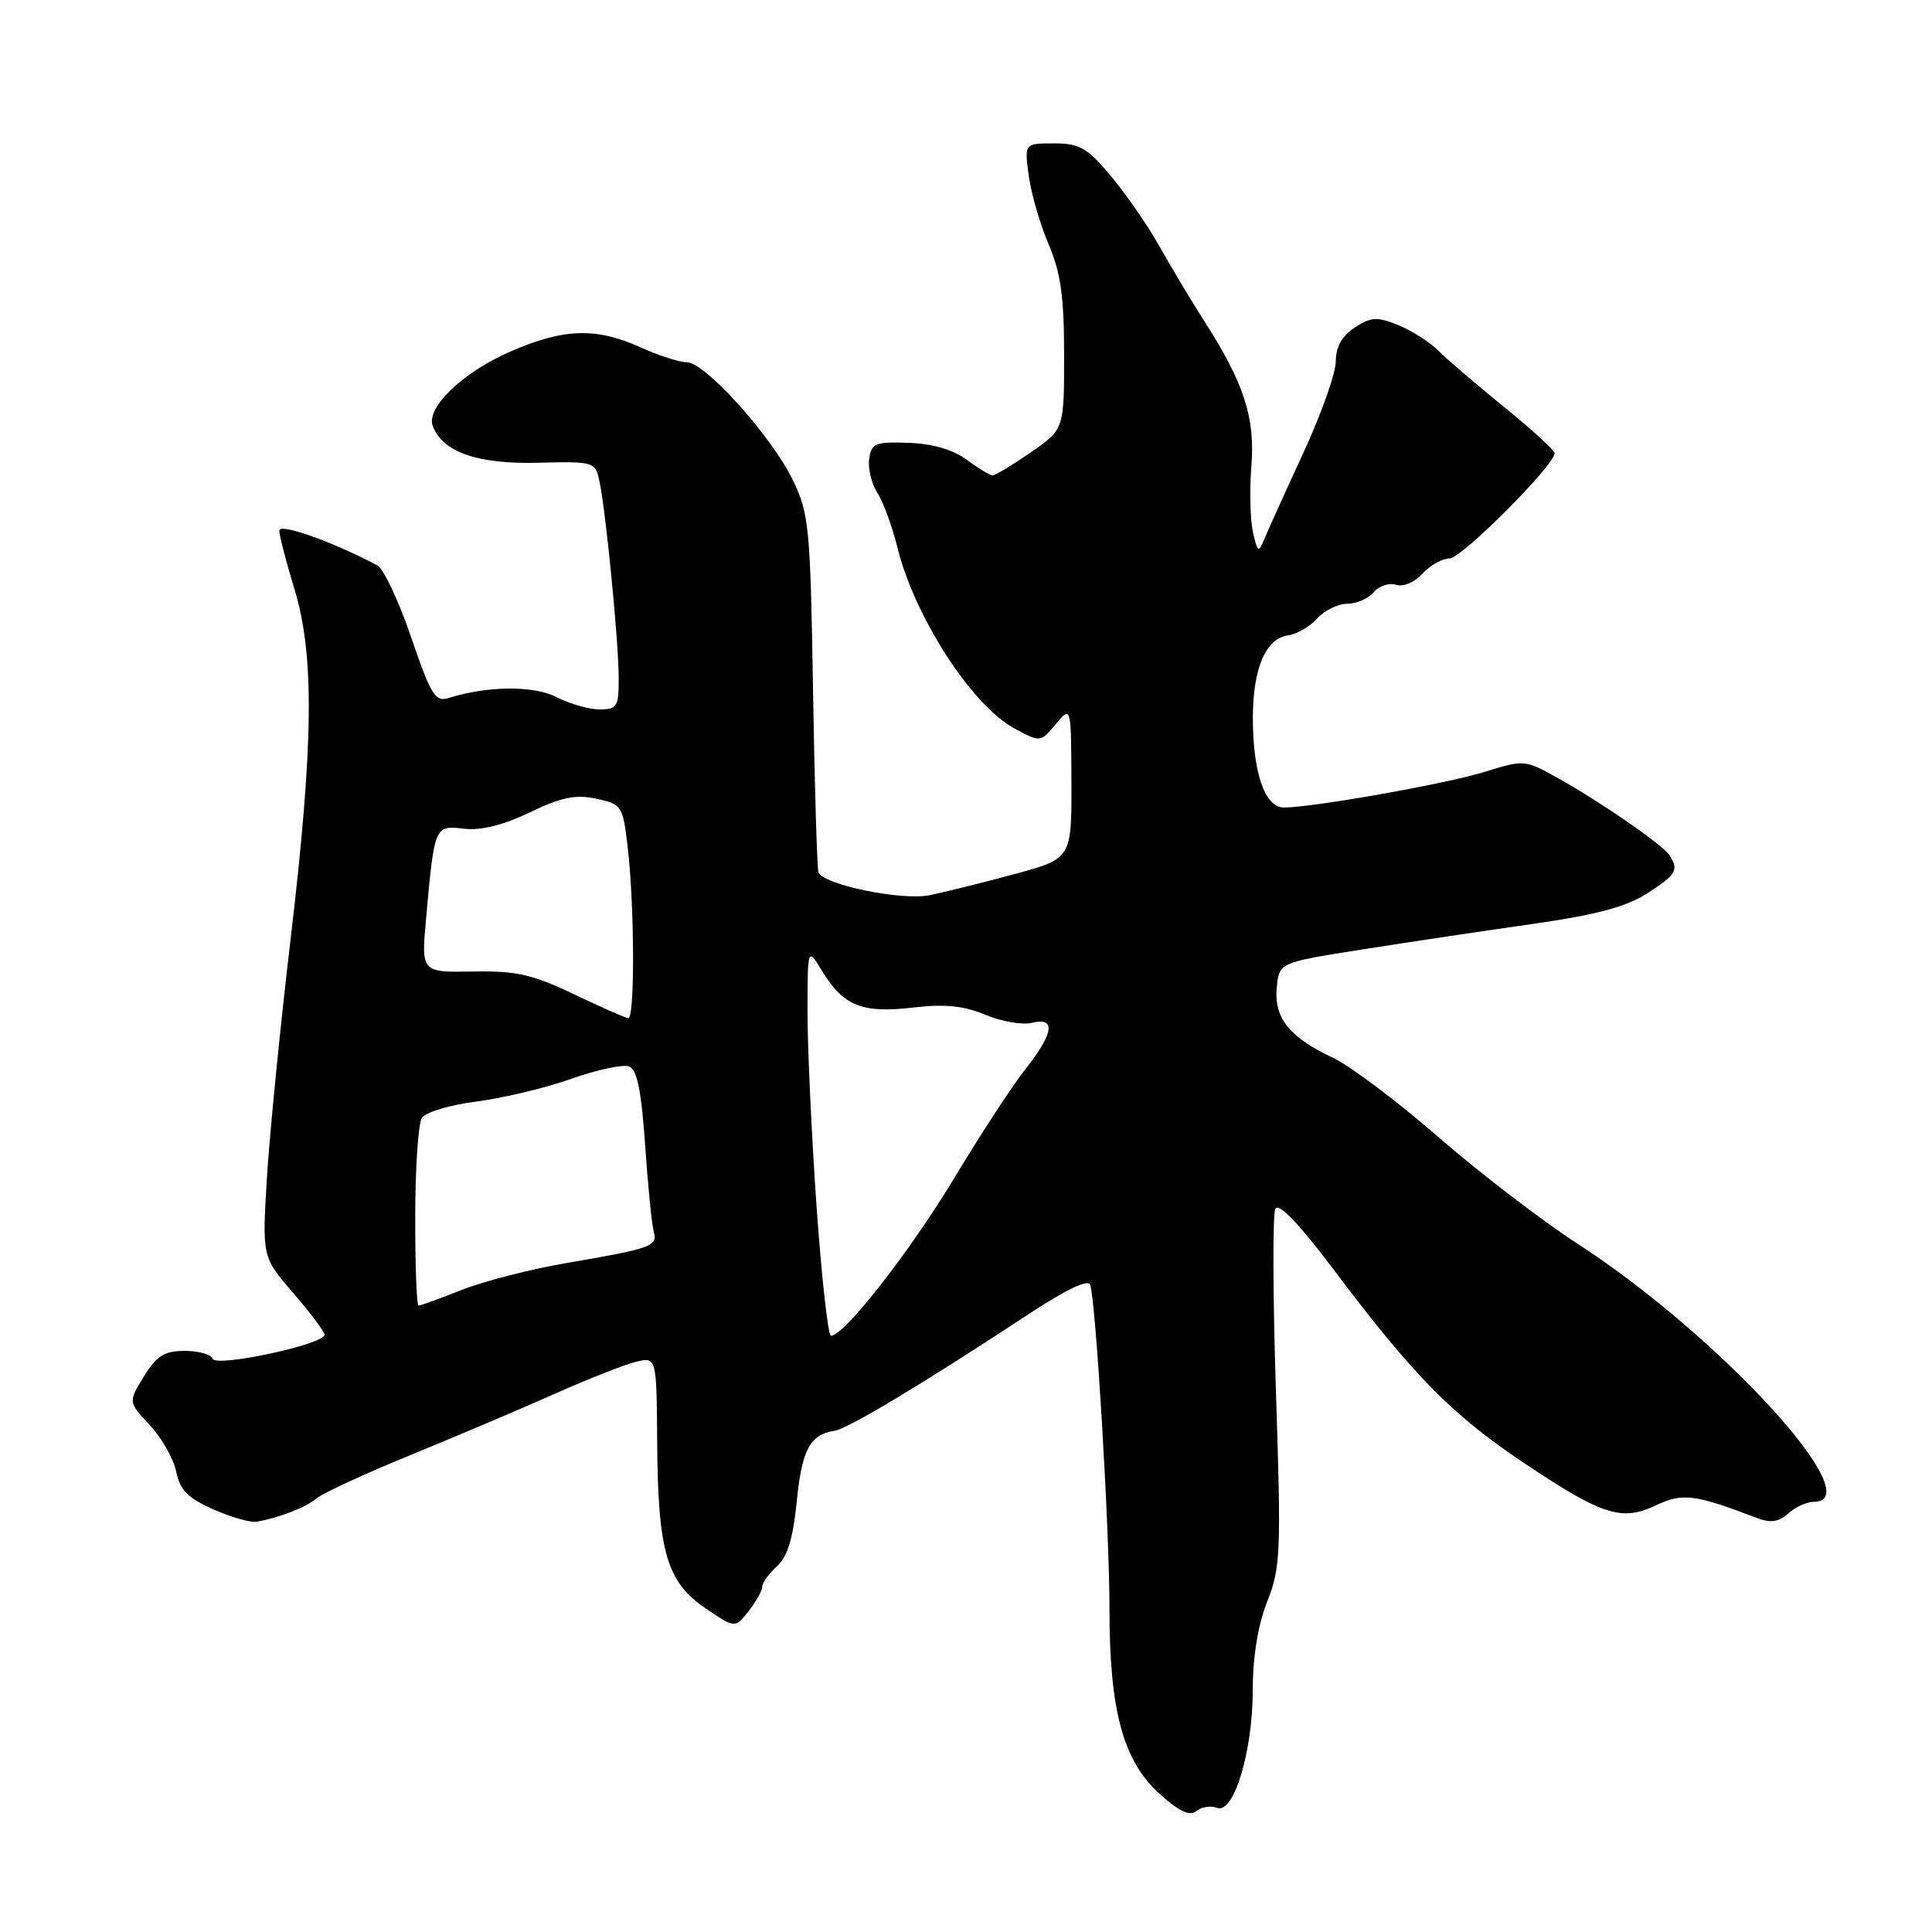 <?xml version="1.0" encoding="UTF-8" standalone="no"?>
<!DOCTYPE svg PUBLIC "-//W3C//DTD SVG 1.1//EN" "http://www.w3.org/Graphics/SVG/1.1/DTD/svg11.dtd" >
<svg xmlns="http://www.w3.org/2000/svg" xmlns:xlink="http://www.w3.org/1999/xlink" version="1.1" viewBox="0 0 256 256">
 <g >
 <path fill="currentColor"
d=" M 161.26 239.55 C 163.49 240.40 166.00 232.10 166.00 223.86 C 166.00 219.53 166.69 215.31 167.91 212.22 C 169.69 207.72 169.77 205.70 169.07 184.43 C 168.66 171.82 168.62 160.91 168.99 160.18 C 169.43 159.32 172.06 162.06 176.68 168.18 C 187.37 182.37 192.37 187.45 201.93 193.85 C 212.36 200.83 214.88 201.63 219.48 199.44 C 222.95 197.79 224.63 198.01 232.88 201.17 C 234.62 201.83 235.72 201.66 236.96 200.54 C 237.89 199.69 239.41 199.00 240.33 199.00 C 248.00 199.00 227.86 177.00 209.00 164.78 C 204.32 161.75 196.05 155.41 190.62 150.69 C 185.19 145.96 178.89 141.23 176.62 140.16 C 170.84 137.44 168.79 134.88 169.18 130.86 C 169.50 127.54 169.50 127.54 180.50 125.81 C 186.55 124.85 196.68 123.34 203.00 122.44 C 211.49 121.23 215.48 120.17 218.25 118.38 C 222.13 115.89 222.48 115.30 221.23 113.34 C 220.34 111.95 212.10 106.25 206.25 103.00 C 202.08 100.68 201.90 100.66 196.75 102.27 C 191.64 103.86 173.96 107.00 170.11 107.00 C 167.60 107.00 166.00 102.35 166.01 95.10 C 166.03 88.54 167.70 84.62 170.67 84.19 C 171.84 84.03 173.58 83.01 174.55 81.94 C 175.52 80.87 177.31 80.00 178.53 80.00 C 179.75 80.00 181.32 79.31 182.02 78.48 C 182.71 77.64 184.04 77.20 184.97 77.49 C 185.94 77.80 187.44 77.17 188.49 76.01 C 189.49 74.91 191.10 74.00 192.07 74.00 C 193.66 74.00 206.00 61.64 206.00 60.04 C 206.00 59.68 202.99 56.93 199.31 53.94 C 195.63 50.95 191.69 47.57 190.56 46.44 C 189.43 45.31 187.04 43.79 185.26 43.07 C 182.46 41.94 181.67 41.99 179.51 43.40 C 177.81 44.52 177.00 45.96 177.00 47.88 C 177.00 49.43 175.05 54.94 172.66 60.10 C 170.27 65.27 167.95 70.40 167.50 71.50 C 166.77 73.29 166.62 73.19 166.02 70.50 C 165.66 68.85 165.56 64.94 165.81 61.81 C 166.33 55.36 164.86 50.82 159.64 42.65 C 157.82 39.81 155.12 35.30 153.63 32.63 C 152.14 29.97 149.27 25.81 147.25 23.39 C 144.06 19.57 143.06 19.00 139.65 19.00 C 135.73 19.00 135.73 19.00 136.32 23.31 C 136.64 25.68 137.83 29.77 138.96 32.40 C 140.55 36.13 141.00 39.32 141.00 47.03 C 141.00 56.90 141.00 56.90 136.57 59.95 C 134.13 61.63 131.87 63.00 131.53 63.00 C 131.19 63.00 129.66 62.07 128.11 60.93 C 126.29 59.58 123.58 58.79 120.40 58.68 C 115.98 58.52 115.47 58.73 115.17 60.81 C 114.99 62.08 115.48 64.10 116.26 65.31 C 117.04 66.51 118.22 69.75 118.90 72.50 C 121.16 81.70 128.77 93.49 134.43 96.53 C 137.87 98.38 137.87 98.38 139.90 95.94 C 141.93 93.50 141.93 93.50 141.97 103.64 C 142.00 113.78 142.00 113.78 134.25 115.87 C 129.99 117.02 125.00 118.25 123.17 118.62 C 119.42 119.37 108.98 117.20 108.45 115.57 C 108.26 114.98 107.94 104.12 107.73 91.43 C 107.38 69.87 107.20 68.05 105.07 63.64 C 102.25 57.81 93.43 48.00 91.01 48.00 C 90.02 48.00 87.26 47.11 84.86 46.02 C 78.97 43.35 74.63 43.50 67.50 46.64 C 61.23 49.40 56.42 54.05 57.35 56.47 C 58.67 59.90 63.22 61.50 71.15 61.32 C 78.78 61.13 78.88 61.16 79.44 63.82 C 80.29 67.84 81.96 84.90 81.98 89.75 C 82.00 93.64 81.79 94.00 79.45 94.00 C 78.05 94.00 75.50 93.27 73.78 92.39 C 70.76 90.82 64.67 90.86 59.47 92.48 C 57.67 93.05 57.11 92.13 54.47 84.42 C 52.84 79.63 50.83 75.36 50.00 74.92 C 44.12 71.79 37.00 69.26 37.01 70.31 C 37.01 70.96 37.91 74.42 39.00 78.00 C 41.69 86.82 41.57 98.46 38.50 124.50 C 37.13 136.05 35.73 150.24 35.37 156.03 C 34.73 166.56 34.73 166.56 38.86 171.34 C 41.14 173.97 43.00 176.46 43.00 176.87 C 43.00 178.13 28.57 181.22 28.18 180.04 C 27.99 179.47 26.33 179.00 24.50 179.00 C 21.79 179.00 20.77 179.63 19.07 182.38 C 16.98 185.77 16.98 185.77 19.86 188.85 C 21.44 190.54 23.01 193.32 23.35 195.01 C 23.84 197.44 24.88 198.50 28.26 199.99 C 30.61 201.04 33.21 201.78 34.02 201.63 C 37.00 201.12 40.54 199.73 42.00 198.51 C 42.83 197.82 48.45 195.23 54.50 192.76 C 60.55 190.28 69.10 186.65 73.50 184.69 C 77.90 182.73 82.74 180.82 84.25 180.45 C 87.00 179.78 87.00 179.78 87.08 191.14 C 87.17 205.59 88.35 209.62 93.47 213.10 C 97.40 215.77 97.40 215.77 99.20 213.48 C 100.19 212.22 101.00 210.76 101.00 210.25 C 101.00 209.73 101.88 208.52 102.95 207.54 C 104.35 206.28 105.09 203.84 105.58 198.91 C 106.25 192.10 107.34 190.07 110.57 189.59 C 112.32 189.34 122.54 183.20 136.11 174.25 C 141.25 170.86 144.21 169.45 144.46 170.25 C 145.23 172.69 147.01 202.67 147.01 213.07 C 147.00 226.67 148.81 233.35 153.70 237.74 C 156.28 240.05 157.66 240.69 158.53 239.97 C 159.20 239.42 160.43 239.23 161.26 239.55 Z  M 108.19 159.75 C 107.53 150.26 106.99 138.68 107.00 134.00 C 107.01 125.50 107.01 125.50 108.95 128.69 C 111.76 133.29 114.23 134.29 120.94 133.51 C 125.20 133.01 127.69 133.26 130.58 134.47 C 132.72 135.36 135.49 135.84 136.74 135.53 C 139.94 134.73 139.64 136.91 135.92 141.60 C 134.23 143.73 129.95 150.27 126.43 156.12 C 120.57 165.85 111.85 177.00 110.11 177.00 C 109.72 177.00 108.86 169.24 108.19 159.75 Z  M 55.02 161.25 C 55.02 154.79 55.42 148.88 55.90 148.13 C 56.37 147.38 59.63 146.40 63.13 145.96 C 66.63 145.51 72.29 144.16 75.70 142.95 C 79.12 141.74 82.56 141.00 83.36 141.31 C 84.41 141.71 84.98 144.50 85.48 151.68 C 85.85 157.08 86.36 162.25 86.62 163.17 C 87.17 165.14 86.42 165.41 75.00 167.37 C 70.33 168.17 64.12 169.76 61.21 170.91 C 58.31 172.06 55.72 173.00 55.46 173.00 C 55.21 173.00 55.01 167.71 55.02 161.25 Z  M 76.00 131.72 C 70.54 129.11 68.40 128.63 62.66 128.73 C 55.81 128.85 55.81 128.85 56.46 121.67 C 57.57 109.39 57.58 109.35 61.48 109.81 C 63.74 110.07 66.67 109.34 70.19 107.65 C 74.36 105.64 76.25 105.25 79.00 105.83 C 82.37 106.55 82.52 106.78 83.15 112.04 C 84.08 119.80 84.14 135.02 83.25 134.91 C 82.84 134.87 79.58 133.43 76.00 131.72 Z "/>
</g>
</svg>
